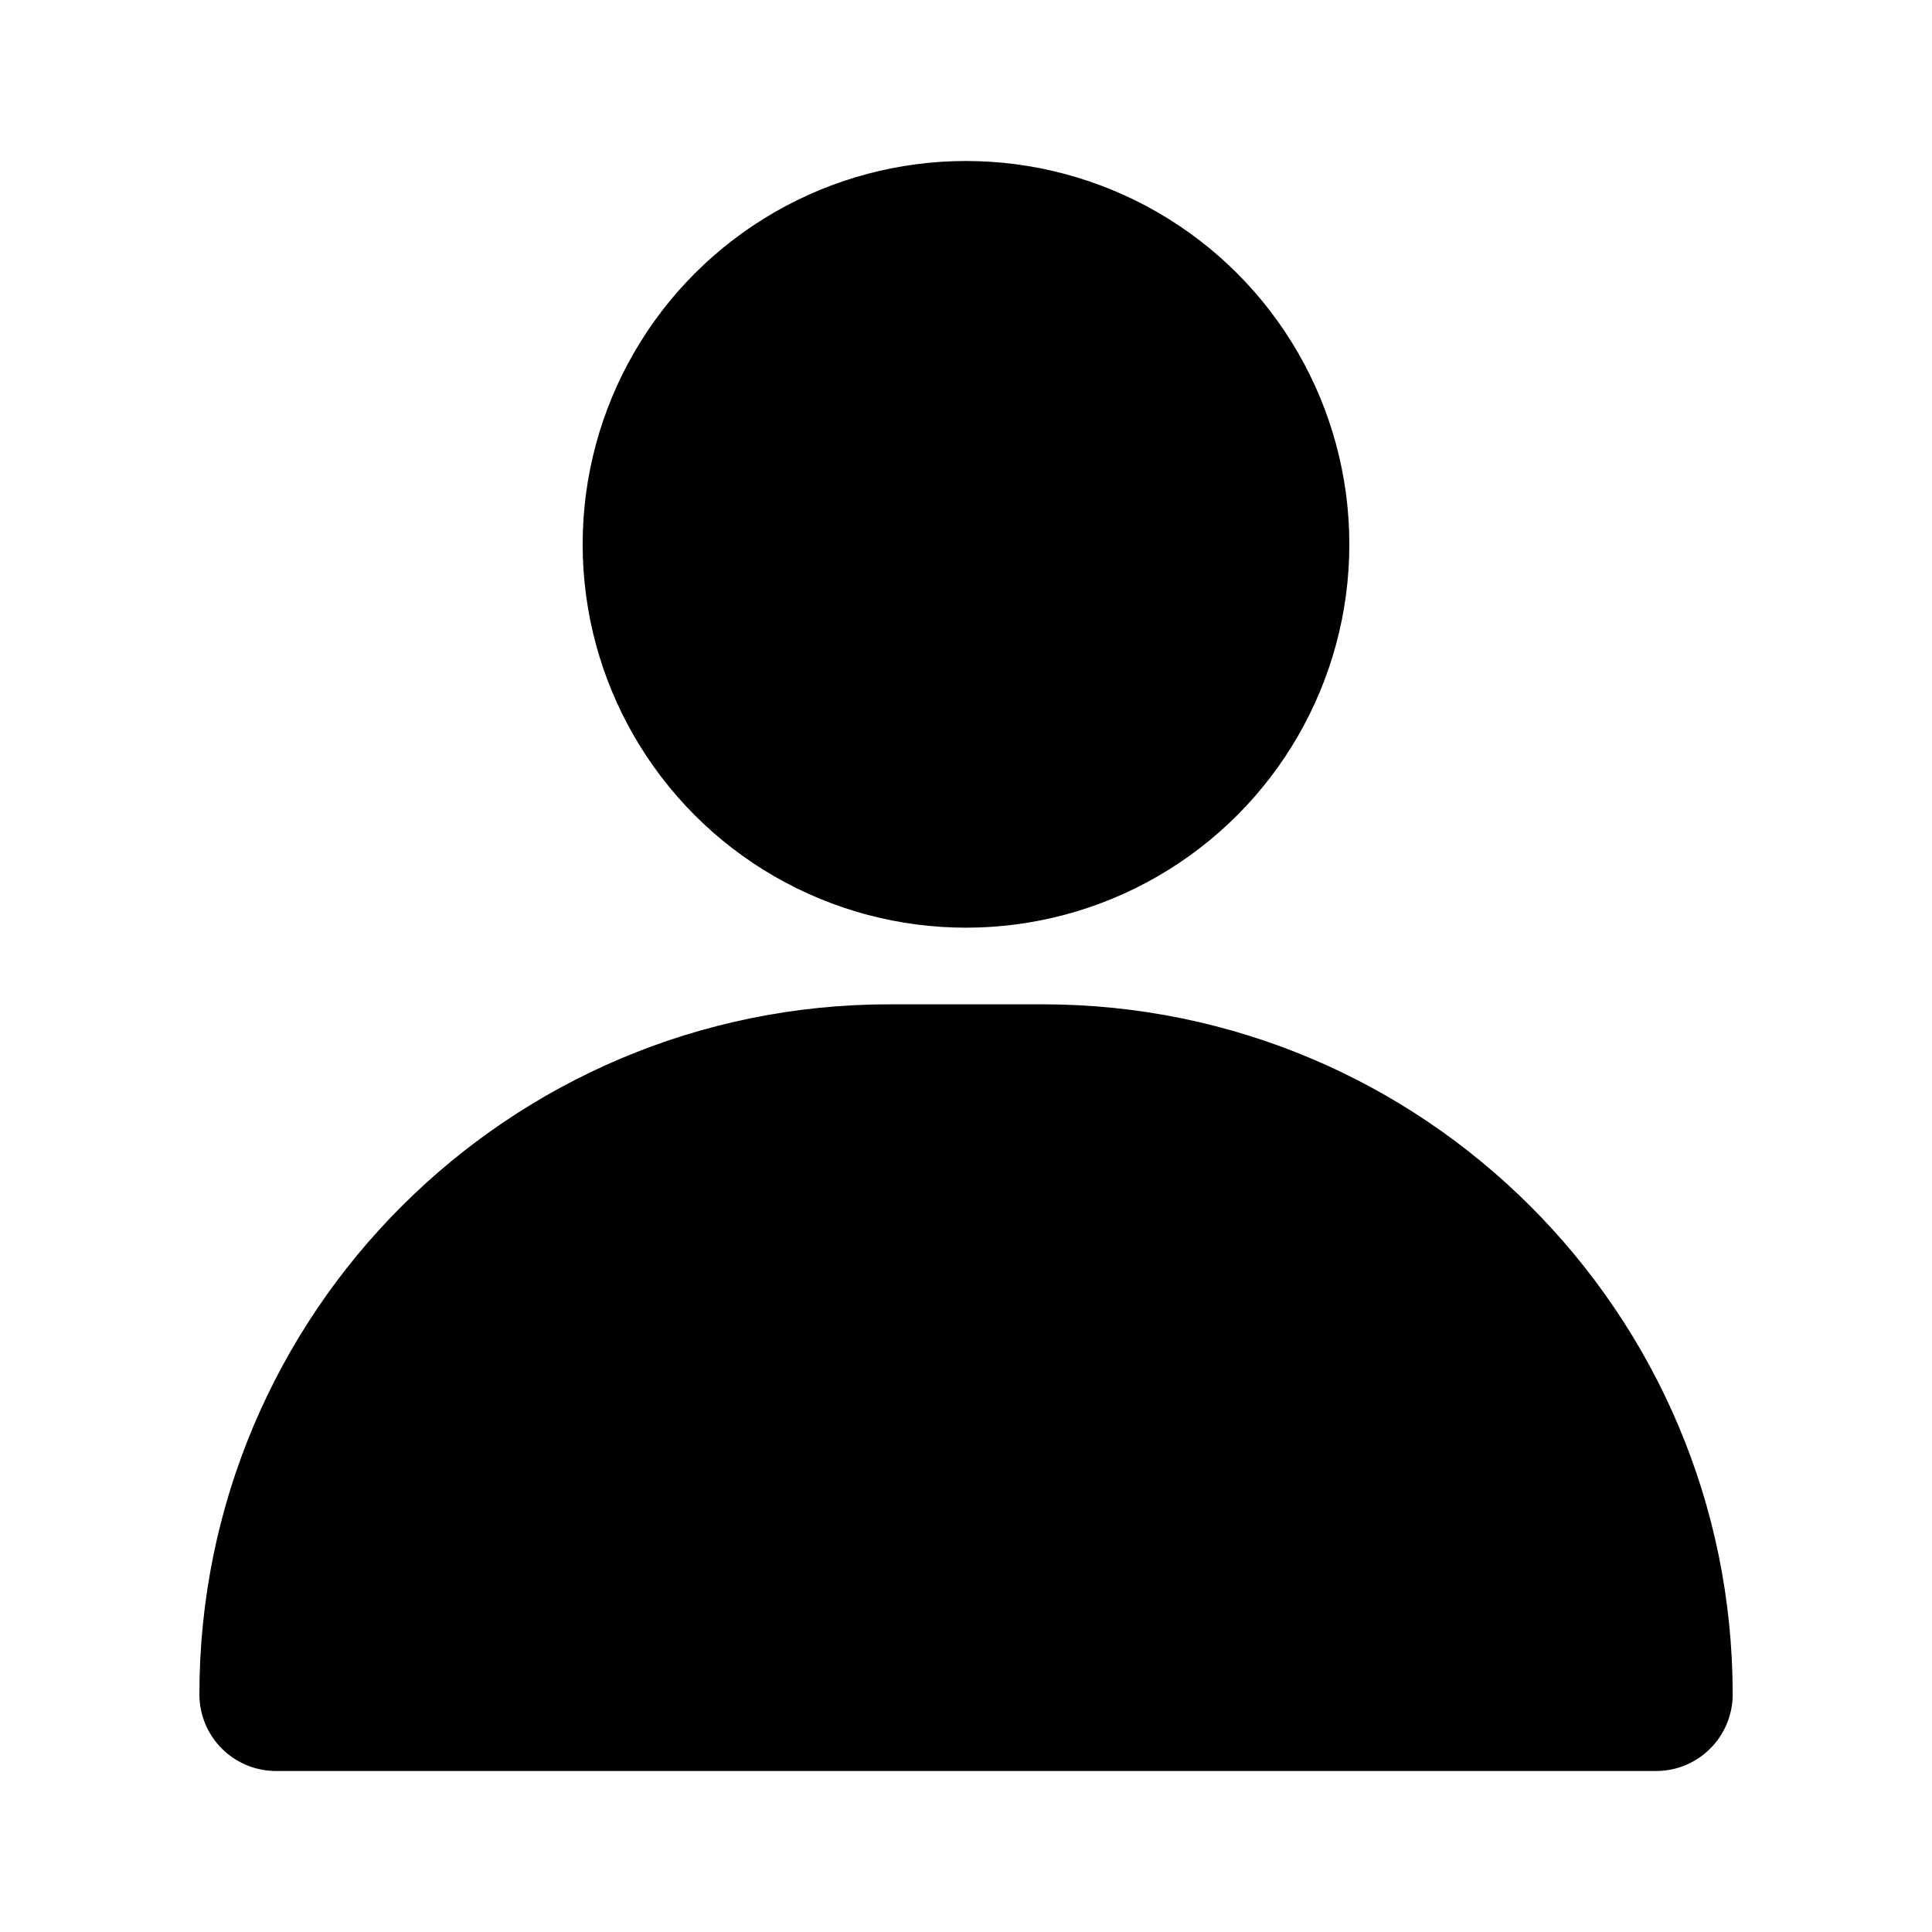 <svg width="24" height="24" viewBox="0 0 24 24" fill="current" xmlns="http://www.w3.org/2000/svg">
<g id="icn_profile">
<g id="Group">
<g id="Layer_26">
<circle id="Oval" cx="12" cy="6.762" r="4.762" fill="current"/>
<path id="Path" d="M12.953 12.476H11.048C6.314 12.476 2.477 16.314 2.477 21.048C2.477 21.574 2.903 22 3.429 22H20.572C21.098 22 21.524 21.574 21.524 21.048C21.524 16.314 17.687 12.476 12.953 12.476Z" fill="current"/>
</g>
</g>
</g>
</svg>
